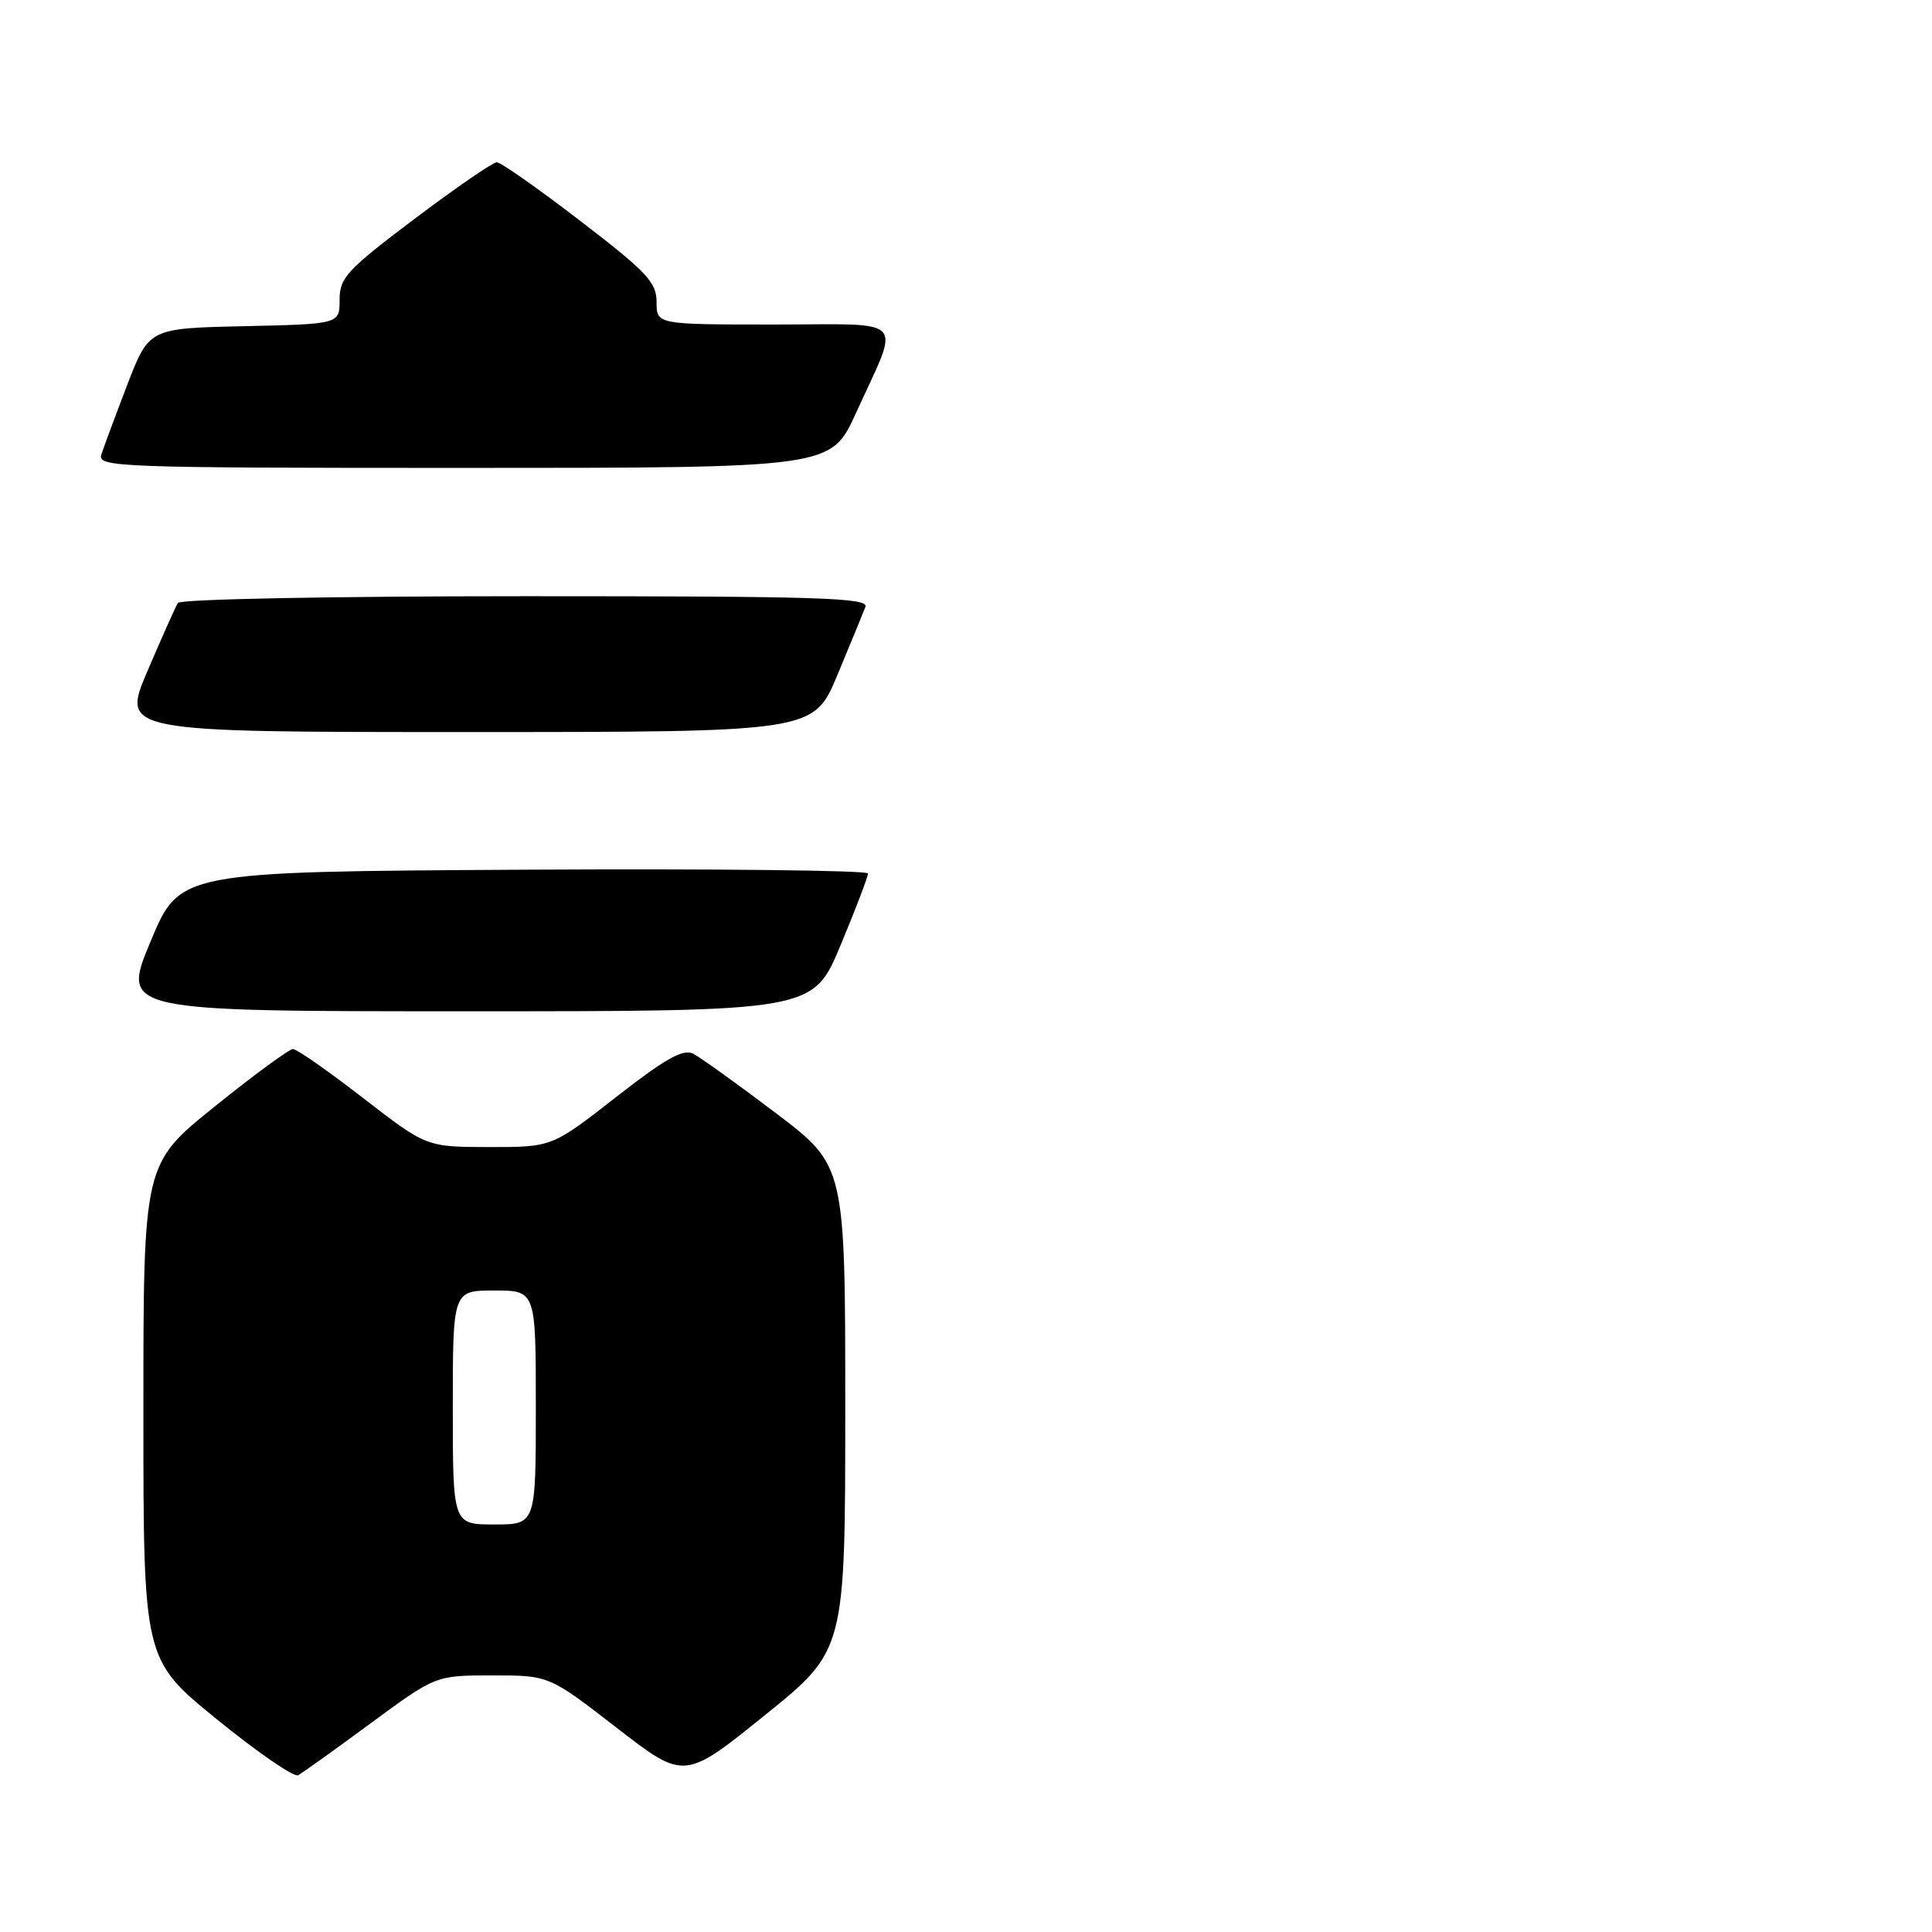 <?xml version="1.0" encoding="UTF-8" standalone="no"?>
<!DOCTYPE svg PUBLIC "-//W3C//DTD SVG 1.1//EN" "http://www.w3.org/Graphics/SVG/1.1/DTD/svg11.dtd" >
<svg xmlns="http://www.w3.org/2000/svg" xmlns:xlink="http://www.w3.org/1999/xlink" version="1.1" viewBox="0 0 256 256">
 <g >
 <path fill="currentColor"
d=" M 49.11 228.35 C 57.73 222.00 57.73 222.00 65.24 222.00 C 72.75 222.00 72.75 222.00 81.71 228.94 C 90.68 235.88 90.68 235.88 101.34 227.28 C 112.00 218.69 112.00 218.69 112.00 186.57 C 112.00 154.46 112.00 154.46 102.79 147.48 C 97.72 143.64 92.80 140.11 91.85 139.62 C 90.51 138.95 88.17 140.26 81.63 145.37 C 73.14 152.00 73.14 152.00 64.82 151.99 C 56.50 151.98 56.50 151.98 48.11 145.49 C 43.50 141.92 39.32 139.00 38.82 139.00 C 38.33 139.00 33.66 142.42 28.46 146.61 C 19.00 154.22 19.00 154.22 19.00 187.06 C 19.00 219.90 19.00 219.90 28.75 227.83 C 34.11 232.19 38.95 235.52 39.50 235.23 C 40.05 234.93 44.38 231.84 49.11 228.35 Z  M 111.38 125.25 C 113.39 120.44 115.02 116.16 115.01 115.74 C 115.01 115.32 94.48 115.10 69.40 115.24 C 23.80 115.50 23.80 115.50 19.95 124.75 C 16.10 134.00 16.10 134.00 61.91 134.00 C 107.73 134.00 107.73 134.00 111.38 125.25 Z  M 110.97 89.42 C 112.70 85.26 114.37 81.21 114.67 80.42 C 115.14 79.20 108.68 79.00 69.67 79.00 C 44.17 79.00 23.88 79.39 23.57 79.89 C 23.27 80.38 21.46 84.43 19.55 88.89 C 16.08 97.00 16.08 97.00 61.94 97.00 C 107.81 97.00 107.81 97.00 110.97 89.42 Z  M 113.41 54.75 C 119.34 41.72 120.52 43.00 102.57 43.00 C 87.00 43.00 87.00 43.00 87.00 40.02 C 87.00 37.41 85.71 36.04 76.89 29.27 C 71.33 25.00 66.35 21.50 65.83 21.50 C 65.31 21.50 60.41 24.87 54.94 28.99 C 45.95 35.77 45.00 36.80 45.00 39.71 C 45.00 42.94 45.00 42.94 32.37 43.22 C 19.75 43.50 19.75 43.50 16.86 51.00 C 15.28 55.12 13.73 59.29 13.42 60.25 C 12.90 61.90 15.63 62.00 61.49 62.00 C 110.11 62.00 110.11 62.00 113.41 54.75 Z  M 60.00 186.50 C 60.00 171.00 60.00 171.00 65.50 171.00 C 71.00 171.00 71.00 171.00 71.00 186.50 C 71.00 202.00 71.00 202.00 65.50 202.00 C 60.00 202.00 60.00 202.00 60.00 186.50 Z "/>
</g>
</svg>